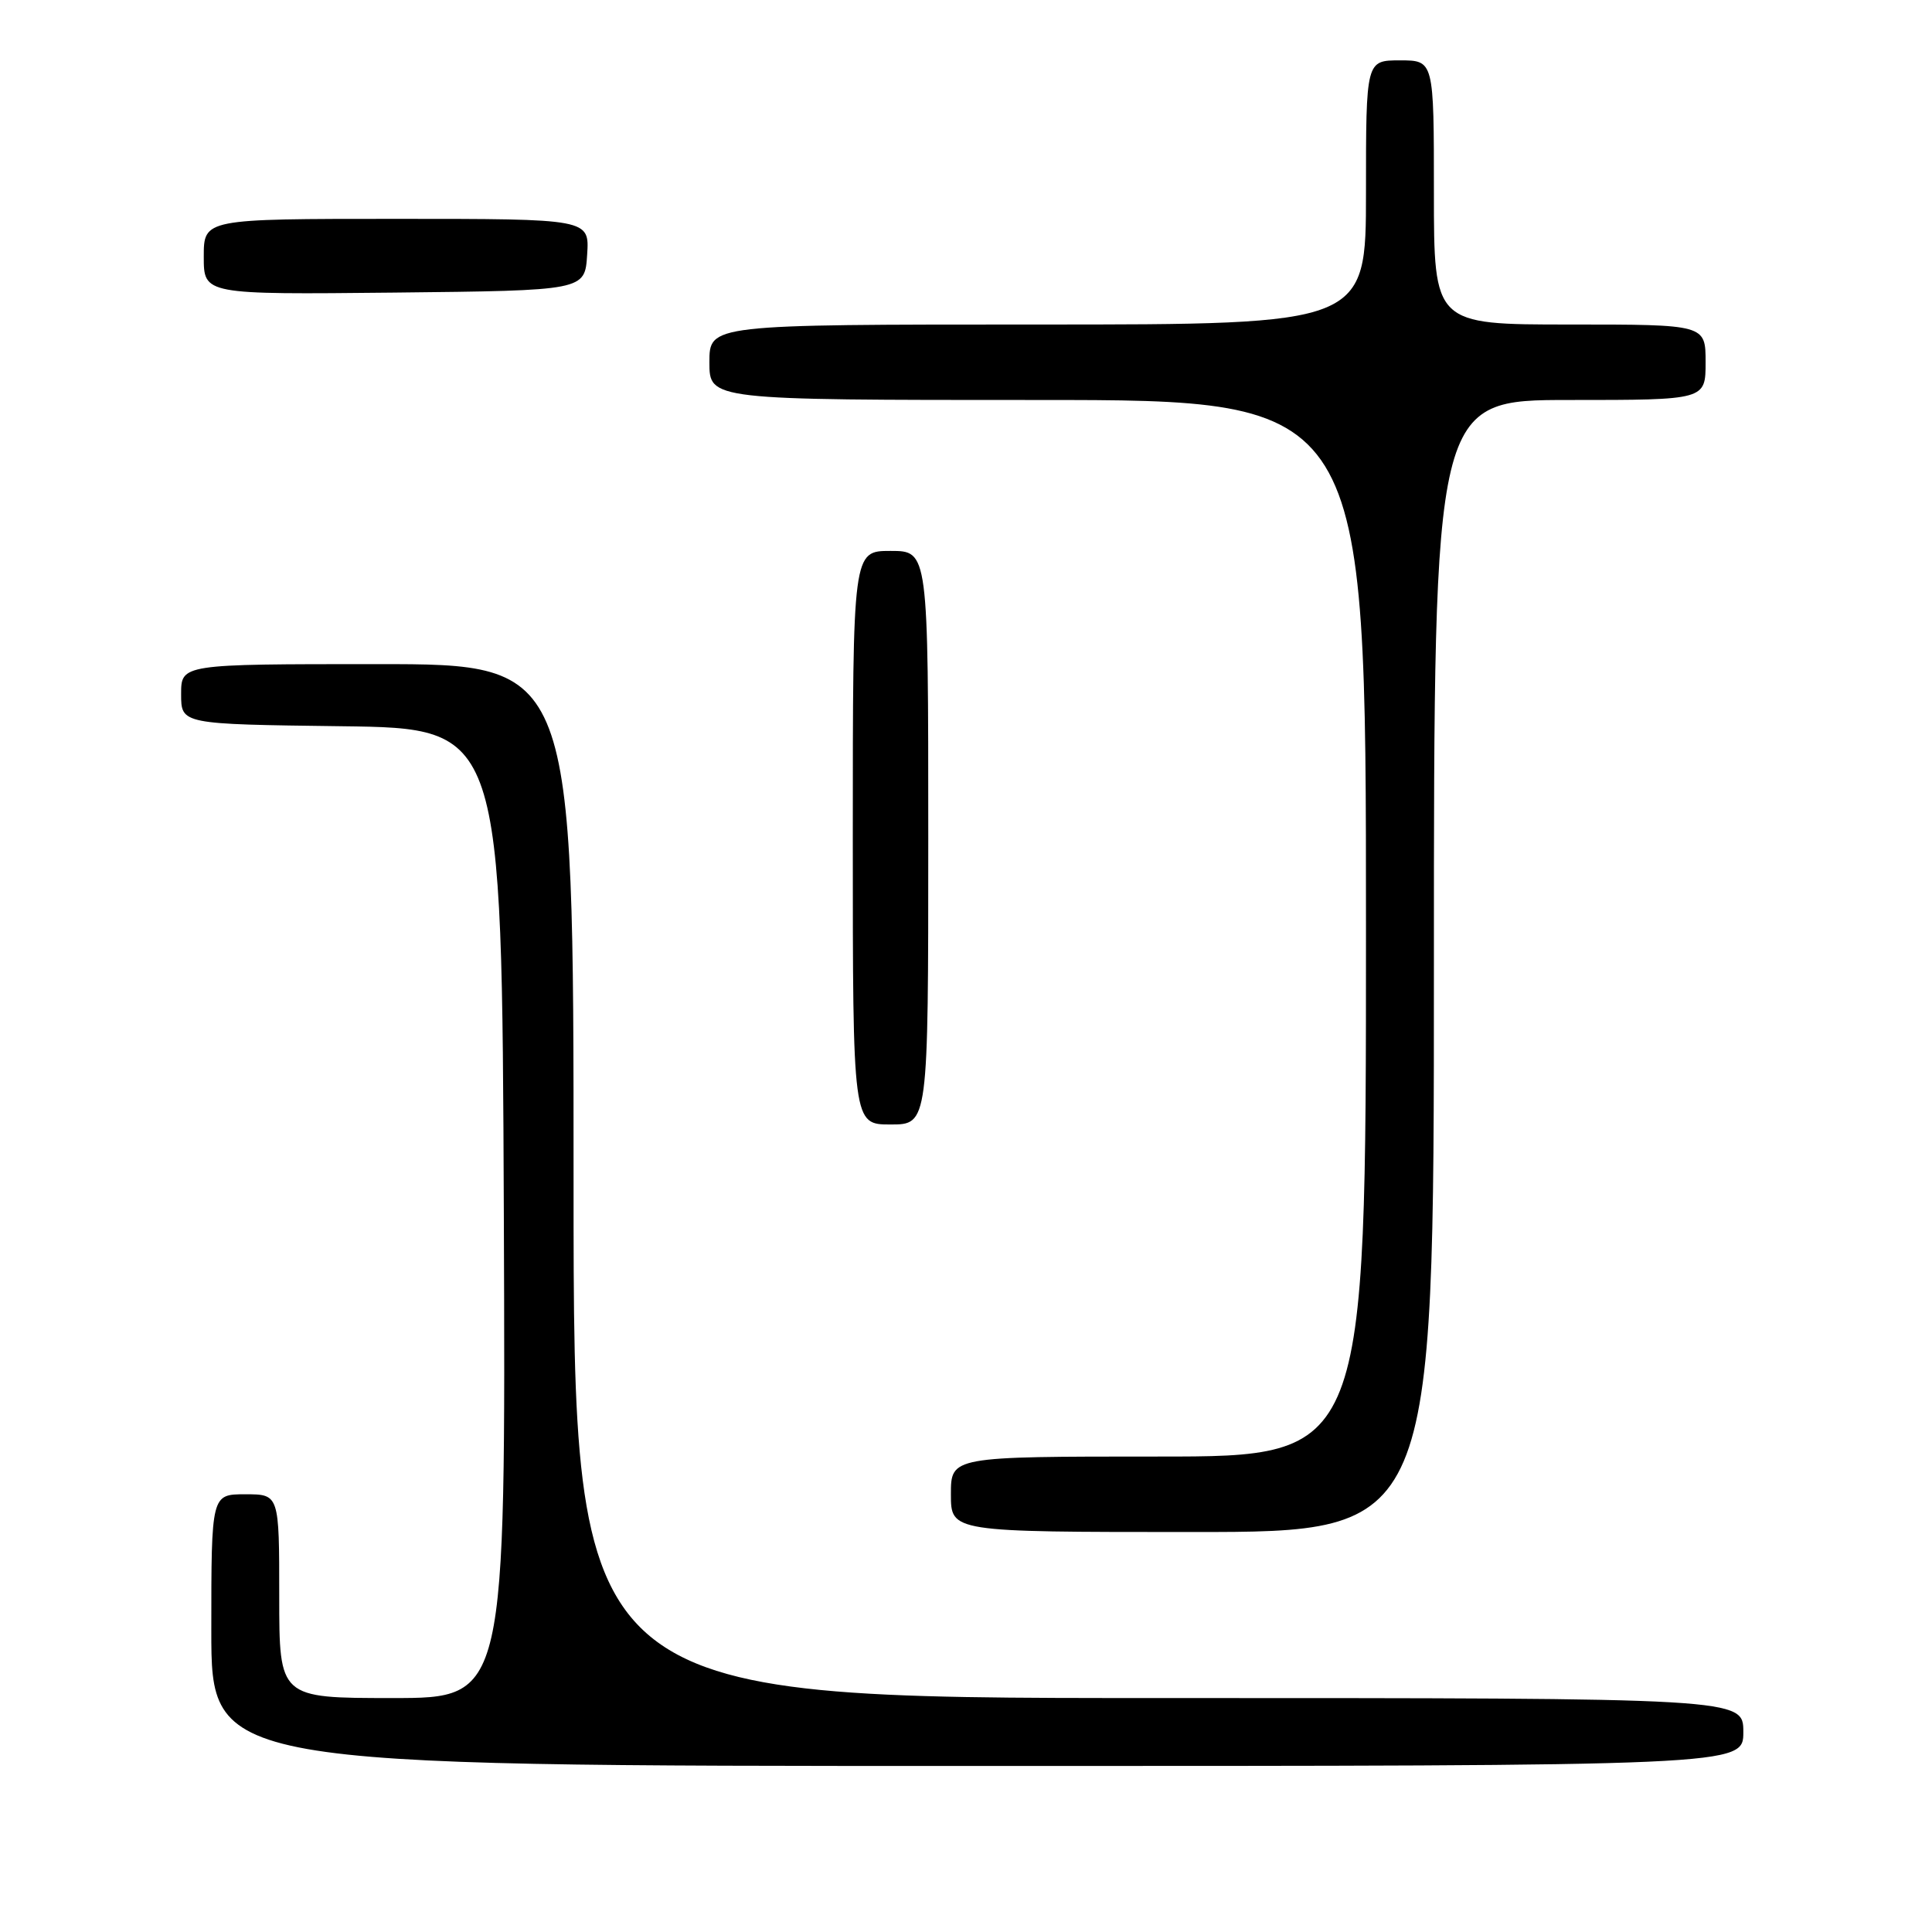 <?xml version="1.0" encoding="UTF-8" standalone="no"?>
<!DOCTYPE svg PUBLIC "-//W3C//DTD SVG 1.1//EN" "http://www.w3.org/Graphics/SVG/1.1/DTD/svg11.dtd" >
<svg xmlns="http://www.w3.org/2000/svg" xmlns:xlink="http://www.w3.org/1999/xlink" version="1.1" viewBox="0 0 256 256">
 <g >
 <path fill="currentColor"
d=" M 231.00 229.50 C 231.00 225.00 231.00 225.00 153.50 225.00 C 76.00 225.00 76.00 225.00 76.00 156.50 C 76.00 88.00 76.00 88.00 50.00 88.00 C 24.00 88.00 24.00 88.00 24.00 91.98 C 24.00 95.96 24.00 95.96 45.25 96.23 C 66.50 96.50 66.50 96.50 66.76 160.75 C 67.01 225.00 67.01 225.00 52.01 225.00 C 37.00 225.00 37.00 225.00 37.00 211.50 C 37.00 198.00 37.00 198.00 32.50 198.00 C 28.00 198.00 28.00 198.00 28.00 216.00 C 28.00 234.00 28.00 234.00 129.50 234.00 C 231.00 234.00 231.00 234.00 231.00 229.50 Z  M 190.00 128.00 C 190.00 53.00 190.00 53.00 208.00 53.00 C 226.00 53.00 226.00 53.00 226.00 48.00 C 226.00 43.00 226.00 43.00 208.00 43.00 C 190.00 43.00 190.00 43.00 190.00 25.50 C 190.00 8.00 190.00 8.00 185.50 8.00 C 181.00 8.00 181.00 8.00 181.00 25.50 C 181.00 43.00 181.00 43.00 137.50 43.00 C 94.00 43.00 94.00 43.00 94.00 48.00 C 94.00 53.00 94.00 53.00 137.50 53.00 C 181.00 53.00 181.00 53.00 181.00 123.00 C 181.00 193.00 181.00 193.00 153.50 193.00 C 126.00 193.00 126.00 193.00 126.00 198.00 C 126.00 203.00 126.00 203.00 158.00 203.00 C 190.00 203.00 190.00 203.00 190.00 128.00 Z  M 123.00 111.00 C 123.00 73.00 123.00 73.00 118.00 73.00 C 113.00 73.00 113.00 73.00 113.00 111.00 C 113.00 149.00 113.00 149.00 118.00 149.00 C 123.00 149.00 123.00 149.00 123.00 111.00 Z  M 77.80 33.75 C 78.11 29.00 78.11 29.00 52.55 29.00 C 27.00 29.00 27.00 29.00 27.00 34.02 C 27.00 39.03 27.00 39.03 52.25 38.77 C 77.50 38.50 77.50 38.50 77.80 33.75 Z "/>
</g>
</svg>